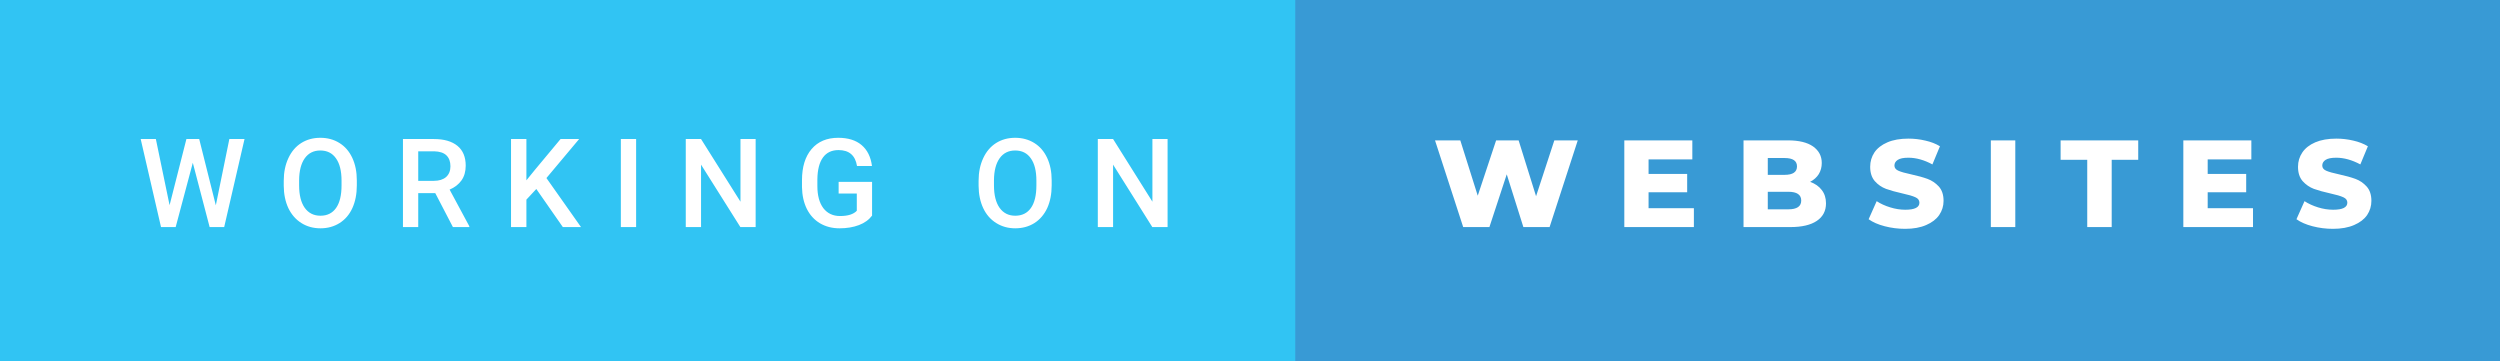 <svg xmlns="http://www.w3.org/2000/svg" width="242.21" height="35" viewBox="0 0 242.21 35"><rect x="0" y="0" width="242.21" height="35" fill="#333333" stroke="none"/><rect class="svg__rect" x="0" y="0" width="127.49" height="35" fill="#31C4F3"/><rect class="svg__rect" x="125.49" y="0" width="116.72" height="35" fill="#389AD5"/><path class="svg__text" d="M15.60 22L13.63 13.47L15.10 13.47L16.43 19.88L18.06 13.47L19.30 13.47L20.91 19.89L22.22 13.47L23.69 13.47L21.72 22L20.31 22L18.68 15.77L17.02 22L15.60 22ZM27.49 18.00L27.49 18.00L27.49 17.52Q27.49 16.28 27.94 15.32Q28.38 14.37 29.18 13.86Q29.99 13.35 31.03 13.35Q32.08 13.35 32.88 13.85Q33.69 14.35 34.13 15.29Q34.57 16.23 34.57 17.48L34.57 17.48L34.57 17.96Q34.57 19.21 34.14 20.16Q33.71 21.10 32.90 21.61Q32.09 22.12 31.05 22.12L31.05 22.12Q30.01 22.12 29.20 21.61Q28.39 21.10 27.94 20.17Q27.50 19.23 27.49 18.00ZM28.98 17.46L28.98 17.96Q28.98 19.36 29.52 20.13Q30.07 20.90 31.05 20.90L31.05 20.90Q32.03 20.90 32.56 20.15Q33.09 19.40 33.09 17.96L33.09 17.96L33.09 17.51Q33.09 16.09 32.55 15.34Q32.02 14.58 31.03 14.58L31.03 14.58Q30.07 14.58 29.53 15.33Q28.99 16.09 28.98 17.46L28.98 17.46ZM40.52 22L39.04 22L39.04 13.47L42.04 13.47Q43.51 13.47 44.32 14.13Q45.12 14.79 45.12 16.05L45.12 16.05Q45.12 16.90 44.71 17.48Q44.29 18.06 43.56 18.37L43.56 18.37L45.47 21.92L45.47 22L43.88 22L42.17 18.71L40.52 18.71L40.52 22ZM40.52 14.66L40.52 17.52L42.04 17.52Q42.79 17.52 43.22 17.15Q43.64 16.77 43.64 16.11L43.64 16.11Q43.64 15.43 43.25 15.05Q42.86 14.68 42.08 14.66L42.08 14.66L40.52 14.66ZM51.00 22L49.51 22L49.51 13.47L51.00 13.47L51.00 17.47L51.82 16.46L54.31 13.47L56.11 13.47L52.94 17.25L56.29 22L54.53 22L51.96 18.31L51.00 19.34L51.00 22ZM61.63 22L60.15 22L60.15 13.47L61.63 13.47L61.63 22ZM67.92 22L66.44 22L66.44 13.47L67.92 13.47L71.74 19.54L71.74 13.47L73.21 13.47L73.21 22L71.73 22L67.92 15.95L67.92 22ZM77.70 18.13L77.70 18.13L77.70 17.46Q77.70 15.53 78.63 14.44Q79.56 13.35 81.21 13.35L81.21 13.35Q82.64 13.35 83.47 14.05Q84.31 14.76 84.48 16.08L84.48 16.08L83.03 16.08Q82.78 14.54 81.24 14.54L81.24 14.54Q80.25 14.54 79.73 15.26Q79.21 15.98 79.19 17.37L79.19 17.37L79.19 18.02Q79.19 19.40 79.77 20.17Q80.36 20.93 81.39 20.93L81.39 20.93Q82.53 20.93 83.01 20.42L83.01 20.42L83.01 18.75L81.25 18.75L81.25 17.62L84.49 17.62L84.49 20.89Q84.03 21.50 83.21 21.81Q82.39 22.12 81.34 22.12L81.34 22.12Q80.27 22.12 79.44 21.63Q78.62 21.14 78.17 20.24Q77.72 19.33 77.70 18.13ZM94.81 18.00L94.81 18.00L94.81 17.52Q94.81 16.28 95.26 15.32Q95.70 14.37 96.50 13.86Q97.31 13.35 98.35 13.35Q99.39 13.35 100.20 13.85Q101.01 14.35 101.45 15.29Q101.89 16.23 101.89 17.48L101.89 17.48L101.89 17.96Q101.89 19.21 101.46 20.16Q101.02 21.10 100.22 21.61Q99.41 22.12 98.36 22.12L98.36 22.12Q97.33 22.12 96.52 21.61Q95.70 21.10 95.26 20.17Q94.82 19.23 94.81 18.00ZM96.30 17.46L96.30 17.96Q96.30 19.36 96.84 20.13Q97.39 20.90 98.36 20.90L98.36 20.90Q99.35 20.90 99.88 20.15Q100.41 19.40 100.41 17.96L100.41 17.96L100.41 17.51Q100.41 16.09 99.87 15.34Q99.34 14.58 98.35 14.58L98.35 14.58Q97.39 14.58 96.85 15.33Q96.31 16.09 96.30 17.46L96.30 17.46ZM107.84 22L106.36 22L106.36 13.47L107.84 13.47L111.65 19.54L111.65 13.47L113.12 13.47L113.12 22L111.64 22L107.84 15.95L107.84 22Z" fill="#FFFFFF"/><path class="svg__text" d="M141.76 22L139.03 13.60L141.48 13.60L143.17 18.96L144.95 13.60L147.13 13.60L148.82 19.01L150.59 13.60L152.86 13.60L150.13 22L147.59 22L145.98 16.89L144.30 22L141.76 22ZM164.11 22L157.37 22L157.37 13.60L163.96 13.60L163.96 15.44L159.72 15.44L159.72 16.85L163.46 16.85L163.46 18.63L159.72 18.63L159.72 20.17L164.11 20.17L164.11 22ZM173.46 22L168.92 22L168.92 13.60L173.22 13.60Q174.82 13.60 175.66 14.19Q176.50 14.79 176.50 15.79L176.50 15.79Q176.50 16.39 176.21 16.87Q175.91 17.34 175.37 17.62L175.37 17.62Q176.09 17.87 176.50 18.41Q176.91 18.94 176.91 19.70L176.91 19.70Q176.91 20.80 176.02 21.40Q175.13 22 173.46 22L173.46 22ZM171.27 18.58L171.27 20.28L173.26 20.28Q174.51 20.28 174.51 19.43L174.51 19.43Q174.51 18.58 173.26 18.58L173.26 18.58L171.27 18.58ZM171.27 15.31L171.27 16.94L172.90 16.94Q174.10 16.94 174.10 16.12L174.10 16.12Q174.10 15.31 172.90 15.31L172.90 15.31L171.27 15.31ZM181.04 21.24L181.04 21.24L181.82 19.49Q182.38 19.86 183.13 20.09Q183.87 20.32 184.59 20.32L184.59 20.32Q185.96 20.32 185.96 19.64L185.96 19.64Q185.96 19.28 185.57 19.11Q185.18 18.93 184.31 18.74L184.31 18.74Q183.37 18.53 182.73 18.30Q182.09 18.06 181.64 17.55Q181.19 17.03 181.19 16.16L181.19 16.16Q181.19 15.39 181.60 14.77Q182.02 14.15 182.86 13.79Q183.69 13.43 184.90 13.43L184.90 13.43Q185.73 13.43 186.53 13.62Q187.34 13.80 187.95 14.17L187.95 14.17L187.22 15.93Q186.02 15.28 184.89 15.28L184.89 15.28Q184.18 15.28 183.86 15.49Q183.54 15.70 183.54 16.04L183.54 16.04Q183.54 16.37 183.92 16.54Q184.30 16.71 185.15 16.89L185.15 16.89Q186.11 17.10 186.74 17.33Q187.37 17.56 187.84 18.07Q188.30 18.58 188.30 19.46L188.30 19.46Q188.30 20.21 187.88 20.83Q187.46 21.44 186.62 21.80Q185.78 22.17 184.58 22.17L184.58 22.17Q183.56 22.17 182.60 21.92Q181.64 21.67 181.04 21.24ZM195.25 22L192.88 22L192.88 13.60L195.25 13.60L195.25 22ZM202.22 15.48L199.64 15.48L199.64 13.60L207.16 13.60L207.16 15.48L204.59 15.48L204.59 22L202.22 22L202.22 15.48ZM218.28 22L211.53 22L211.53 13.60L218.12 13.60L218.12 15.44L213.89 15.44L213.89 16.85L217.62 16.85L217.62 18.63L213.89 18.63L213.89 20.17L218.28 20.17L218.28 22ZM222.49 21.24L222.49 21.24L223.27 19.49Q223.84 19.86 224.58 20.09Q225.32 20.32 226.05 20.32L226.05 20.32Q227.41 20.32 227.42 19.64L227.42 19.64Q227.42 19.28 227.03 19.11Q226.64 18.93 225.77 18.74L225.77 18.74Q224.82 18.53 224.18 18.30Q223.55 18.06 223.09 17.55Q222.64 17.03 222.64 16.16L222.64 16.16Q222.64 15.39 223.06 14.77Q223.48 14.15 224.31 13.79Q225.15 13.43 226.36 13.43L226.36 13.43Q227.18 13.43 227.99 13.62Q228.79 13.80 229.41 14.17L229.41 14.17L228.68 15.93Q227.47 15.28 226.34 15.28L226.34 15.28Q225.63 15.28 225.31 15.49Q224.99 15.70 224.99 16.04L224.99 16.04Q224.99 16.37 225.37 16.54Q225.76 16.71 226.61 16.89L226.61 16.89Q227.57 17.10 228.20 17.33Q228.83 17.56 229.29 18.07Q229.75 18.58 229.75 19.46L229.75 19.46Q229.75 20.21 229.34 20.83Q228.92 21.44 228.08 21.80Q227.23 22.17 226.03 22.17L226.03 22.17Q225.01 22.17 224.05 21.92Q223.09 21.67 222.49 21.24Z" fill="#FFFFFF" x="138.49"/></svg>